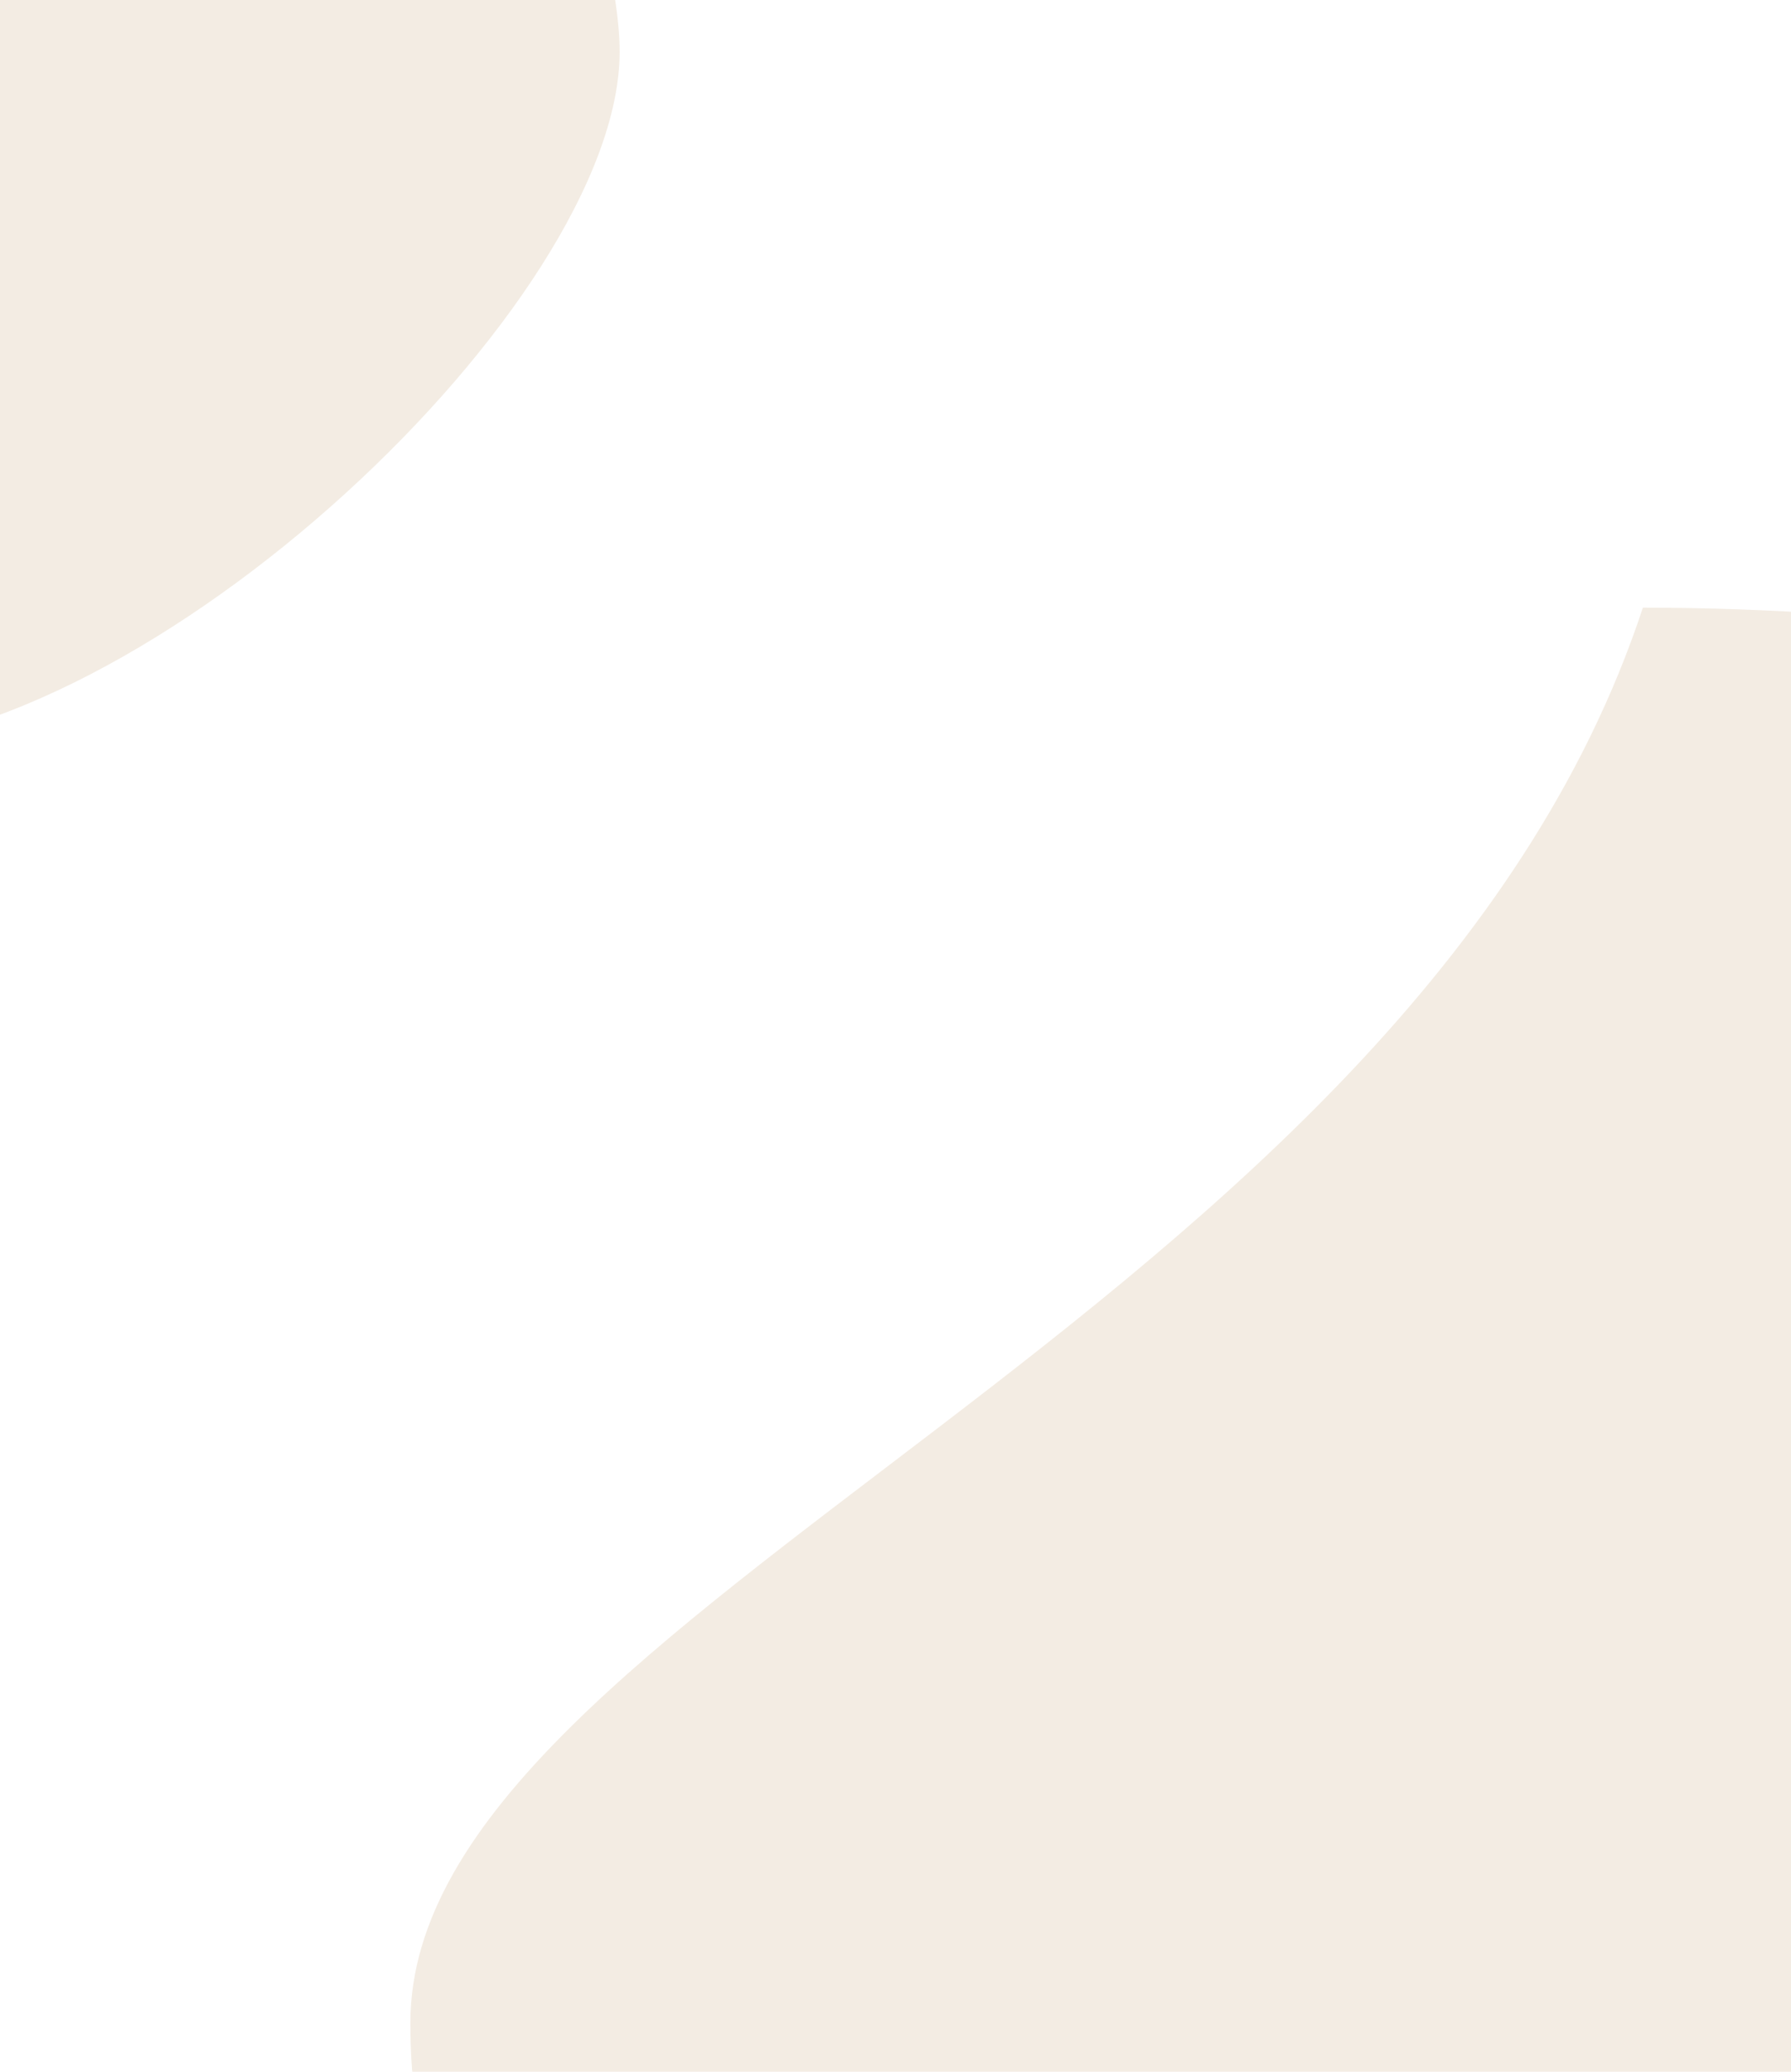 <svg width="659" height="762" viewBox="0 0 659 762" fill="none" xmlns="http://www.w3.org/2000/svg">
<g filter="url(#filter0_f_3493_68883)">
<path d="M228 19C228 111.232 54.599 275 -60 275C-174.599 275 -267.5 200.232 -267.5 108C-267.5 15.768 -164.099 -442.5 -49.5 -442.5C65.099 -442.5 228 -73.232 228 19Z" fill="#F3ECE3"/>
</g>
<g filter="url(#filter1_f_3493_68883)">
<path d="M1326 585C1326 736.878 1024.69 860 653 860C281.312 860 151 895.878 151 744C151 592.122 518 485.5 604.5 223.5C976.188 223.5 1326 433.122 1326 585Z" fill="#F3ECE3"/>
</g>
<defs>
<filter id="filter0_f_3493_68883" x="-367.5" y="-542.5" width="695.5" height="917.5" filterUnits="userSpaceOnUse" color-interpolation-filters="sRGB">
<feFlood flood-opacity="0" result="BackgroundImageFix"/>
<feBlend mode="normal" in="SourceGraphic" in2="BackgroundImageFix" result="shape"/>
<feGaussianBlur stdDeviation="50" result="effect1_foregroundBlur_3493_68883"/>
</filter>
<filter id="filter1_f_3493_68883" x="1" y="73.5" width="1475" height="940.194" filterUnits="userSpaceOnUse" color-interpolation-filters="sRGB">
<feFlood flood-opacity="0" result="BackgroundImageFix"/>
<feBlend mode="normal" in="SourceGraphic" in2="BackgroundImageFix" result="shape"/>
<feGaussianBlur stdDeviation="75" result="effect1_foregroundBlur_3493_68883"/>
</filter>
</defs>
</svg>
